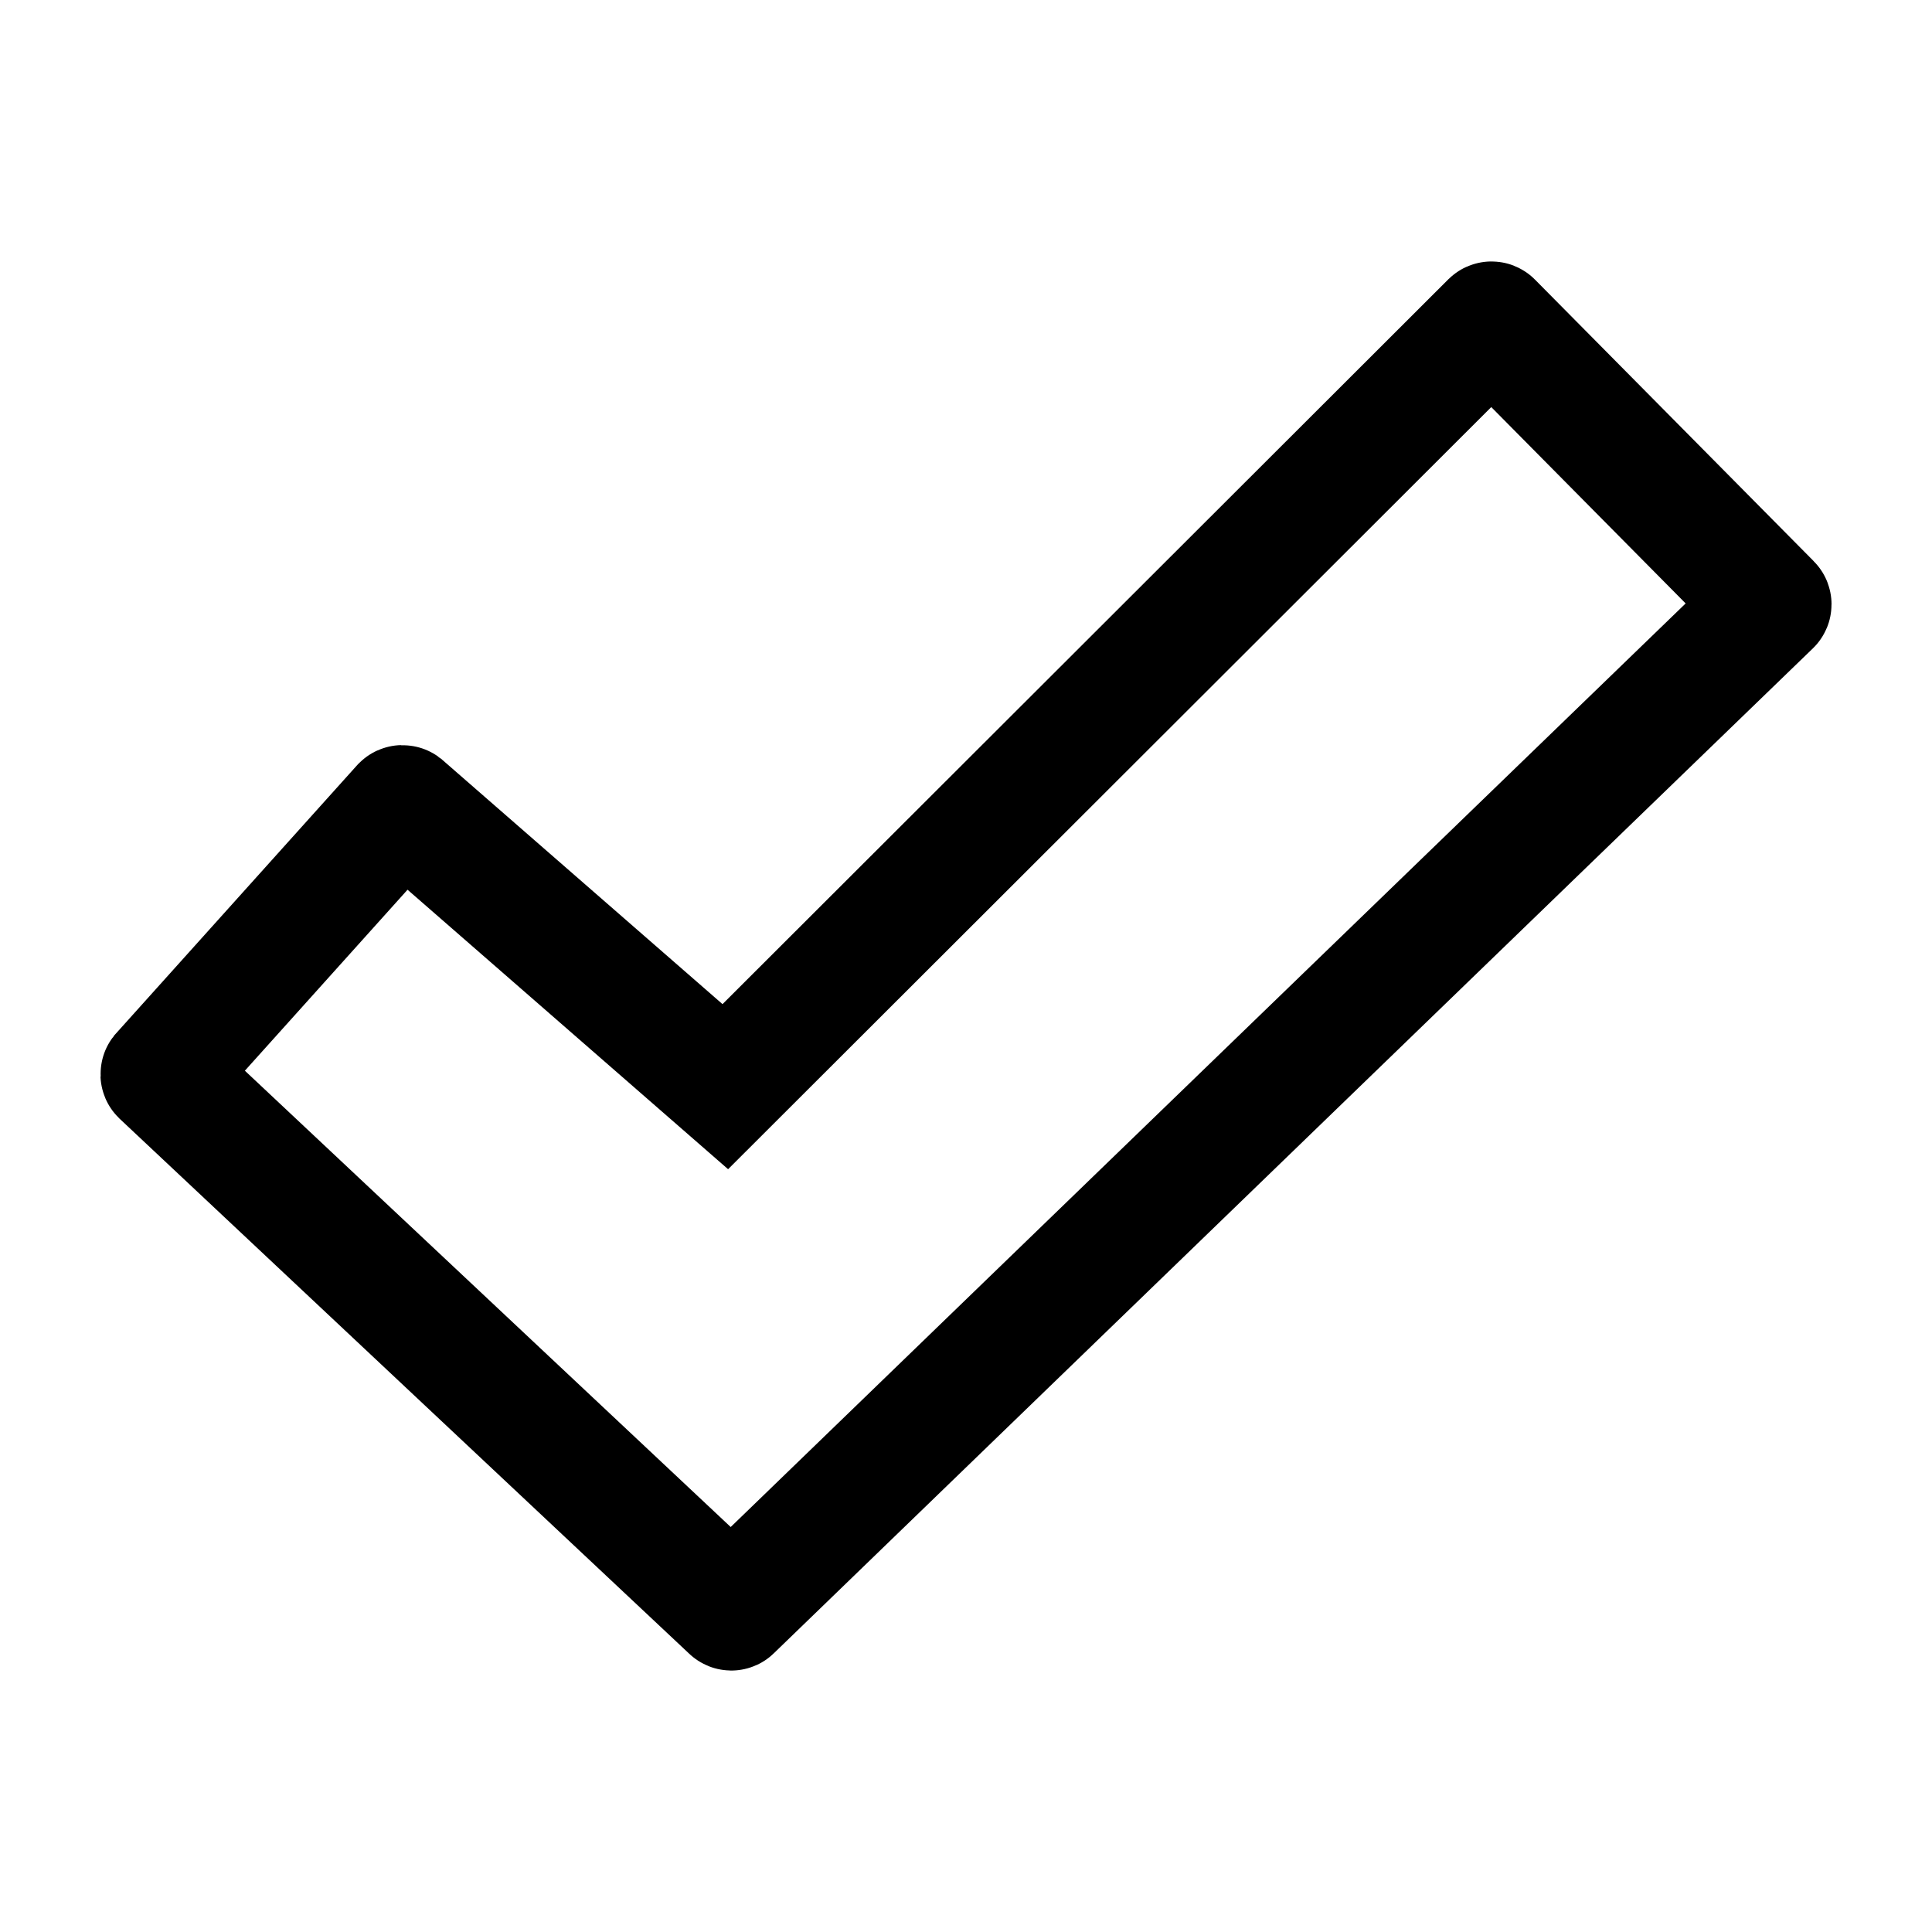 <svg width="24" height="24" viewBox="0 0 24 24" fill="none" xmlns="http://www.w3.org/2000/svg">
    <path d="M9.01 13.499L5.006 10.008C5.002 10.005 4.996 10.005 4.992 10.009L2 13.338C1.997 13.342 1.997 13.348 2.001 13.352L9.078 19.999C9.082 20.003 9.088 20.003 9.091 19.999L21.999 7.515C22.003 7.511 22.003 7.504 21.999 7.5L18.535 4.001C18.531 3.997 18.525 3.997 18.521 4.001L9.01 13.499Z" stroke="currentColor" stroke-width="1.5"/>
</svg>
